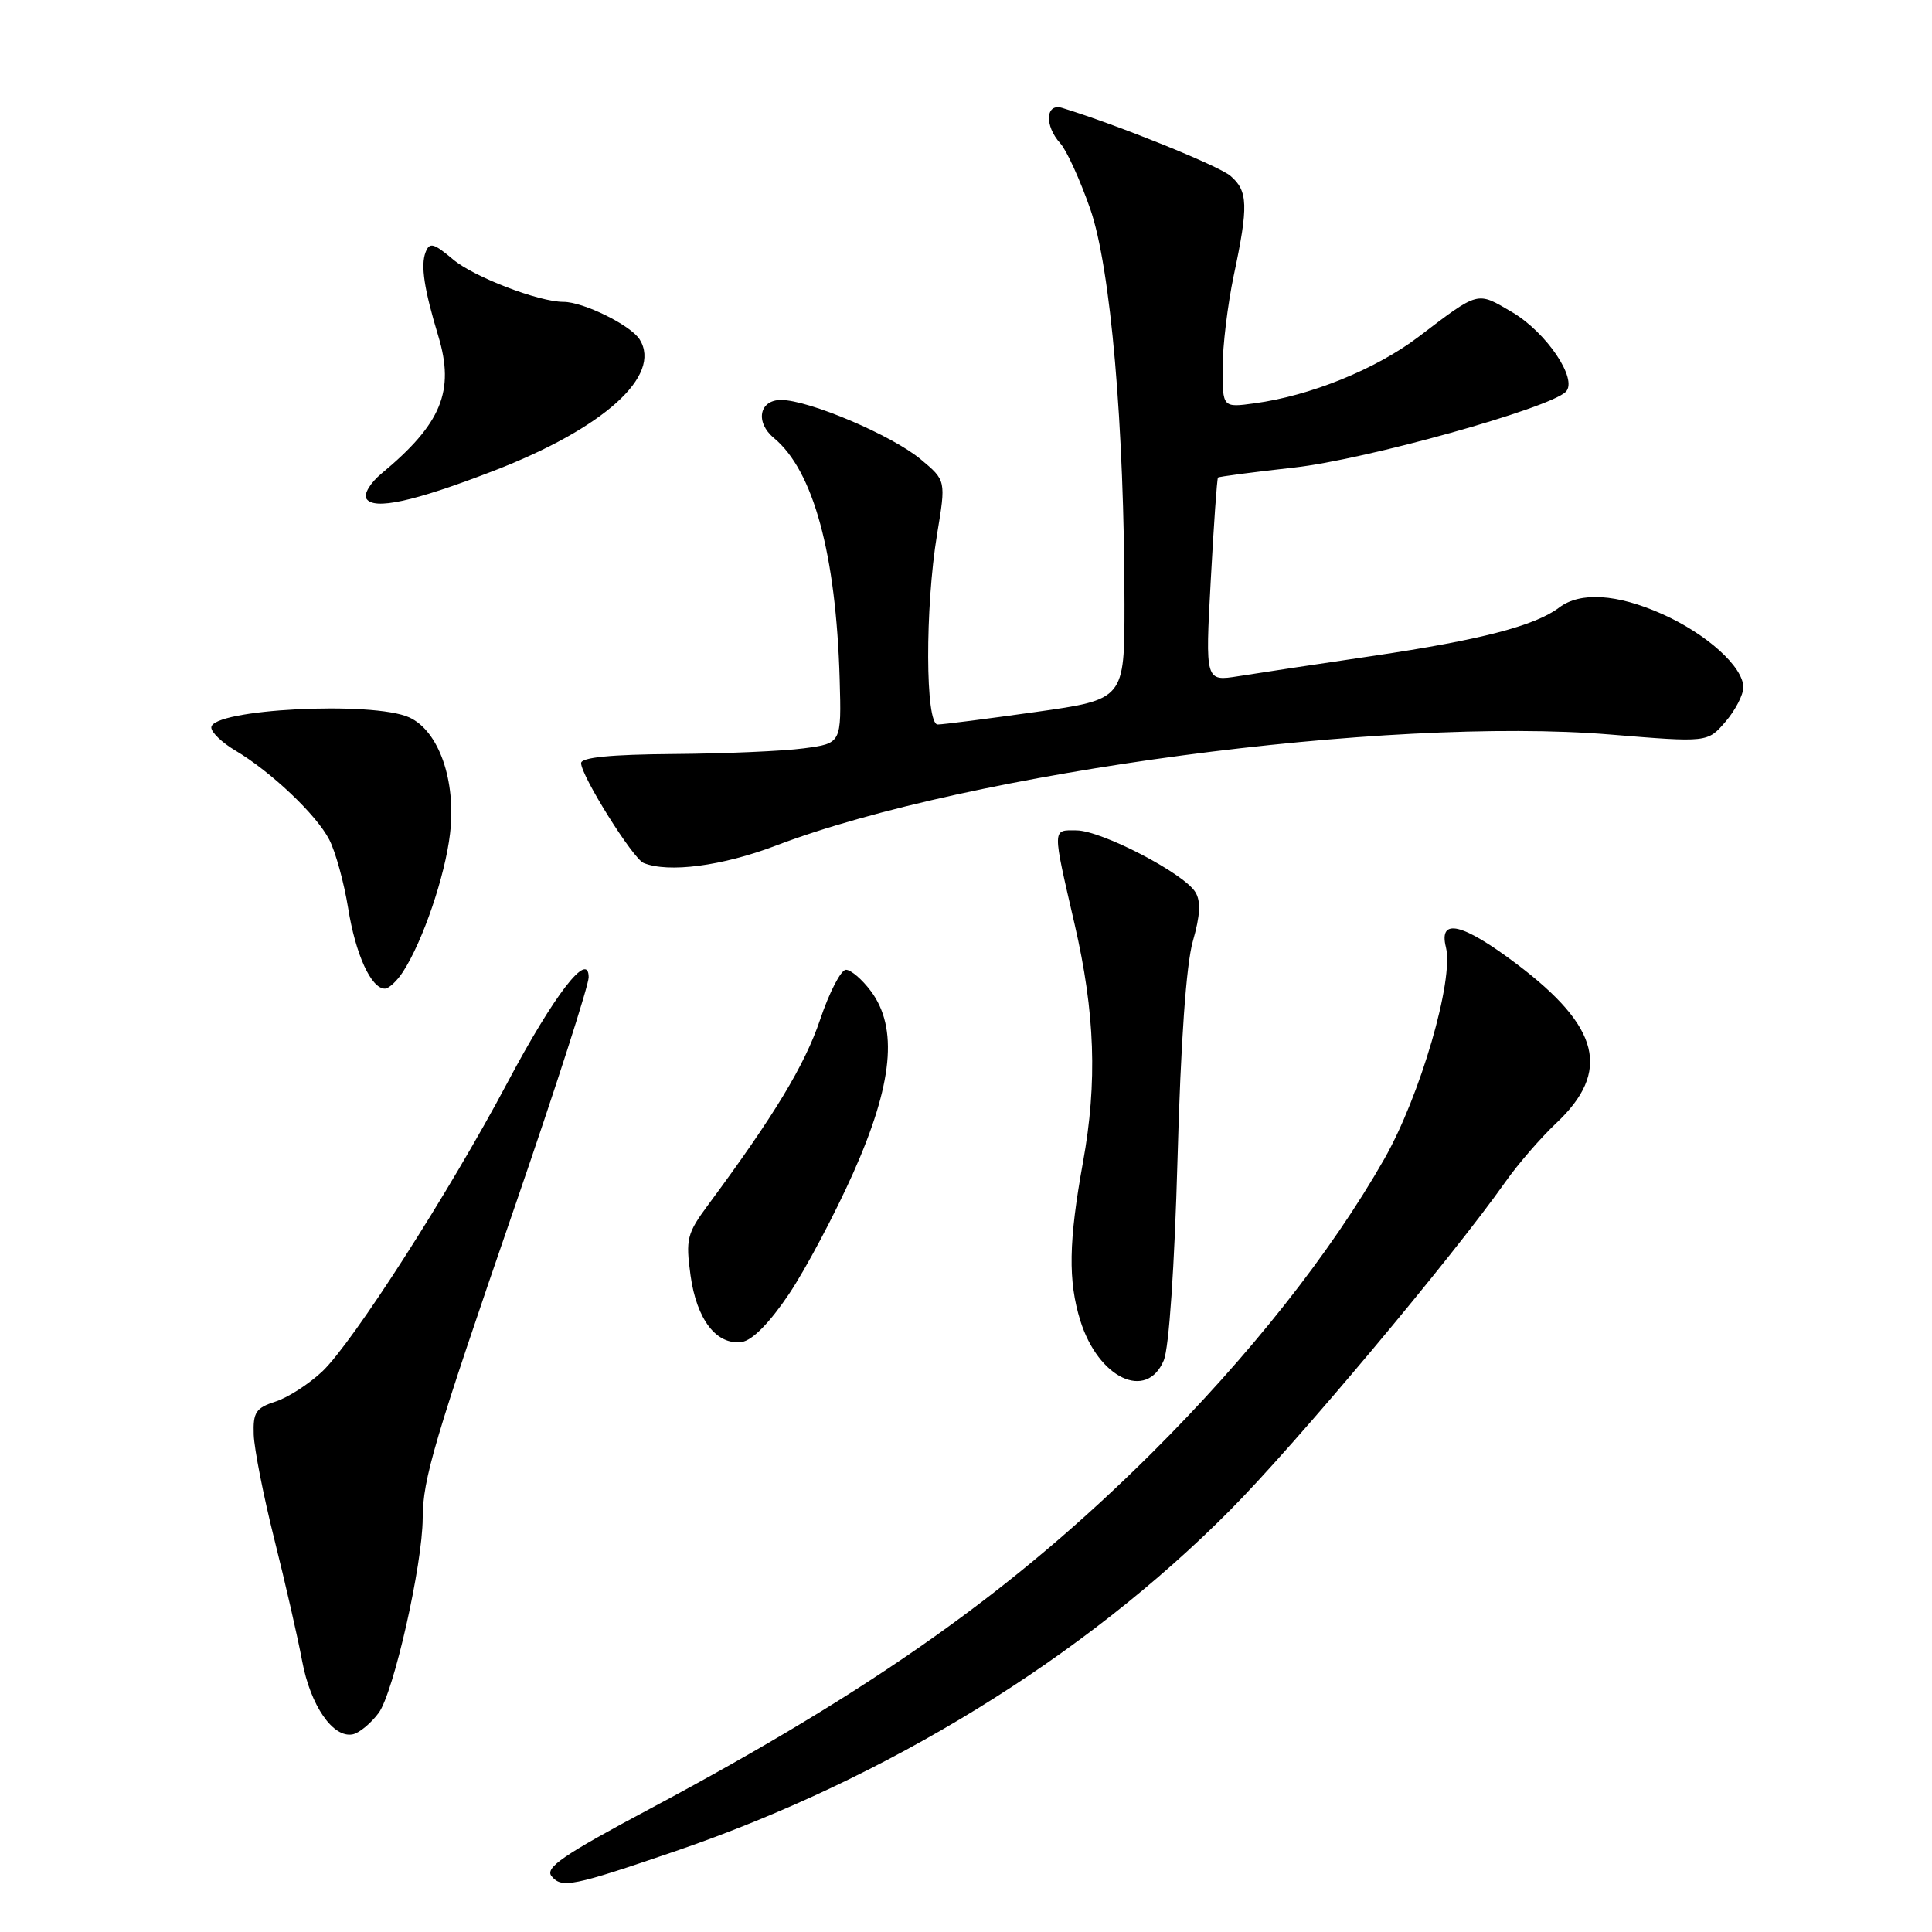 <?xml version="1.0" encoding="UTF-8" standalone="no"?>
<!DOCTYPE svg PUBLIC "-//W3C//DTD SVG 1.1//EN" "http://www.w3.org/Graphics/SVG/1.1/DTD/svg11.dtd" >
<svg xmlns="http://www.w3.org/2000/svg" xmlns:xlink="http://www.w3.org/1999/xlink" version="1.1" viewBox="0 0 256 256">
 <g >
 <path fill="currentColor"
d=" M 89.50 245.29 C 117.46 235.72 143.63 219.63 163.01 200.09 C 171.76 191.27 192.35 166.71 199.50 156.57 C 201.15 154.23 204.16 150.76 206.18 148.85 C 213.49 141.98 212.04 136.10 200.99 127.75 C 193.80 122.32 190.60 121.55 191.59 125.51 C 192.67 129.82 188.19 145.21 183.42 153.58 C 176.31 166.06 165.53 179.69 152.61 192.54 C 134.33 210.71 115.89 223.79 86.22 239.62 C 74.62 245.80 72.16 247.49 73.09 248.61 C 74.44 250.24 75.87 249.95 89.50 245.29 Z  M 50.17 226.98 C 52.15 224.32 55.99 207.35 56.01 201.15 C 56.03 195.95 57.50 190.97 68.35 159.48 C 73.66 144.06 78.00 130.57 78.00 129.50 C 78.00 125.86 73.43 131.79 67.21 143.50 C 59.56 157.92 46.74 177.91 42.70 181.73 C 40.94 183.39 38.15 185.19 36.50 185.72 C 33.90 186.56 33.52 187.15 33.62 190.09 C 33.68 191.97 34.91 198.22 36.36 204.00 C 37.81 209.78 39.46 217.02 40.04 220.11 C 41.14 226.00 44.12 230.32 46.73 229.81 C 47.59 229.64 49.13 228.37 50.17 226.98 Z  M 154.21 180.25 C 154.90 178.60 155.63 167.89 156.03 153.50 C 156.45 138.05 157.18 127.79 158.06 124.71 C 159.04 121.28 159.14 119.43 158.39 118.21 C 156.87 115.72 145.98 110.06 142.64 110.03 C 139.40 110.00 139.41 109.54 142.40 122.50 C 145.10 134.19 145.42 143.43 143.50 154.00 C 141.60 164.48 141.51 169.73 143.15 175.00 C 145.54 182.64 151.93 185.67 154.21 180.25 Z  M 104.55 171.46 C 106.77 168.14 110.59 160.94 113.04 155.46 C 118.31 143.64 119.03 136.20 115.39 131.32 C 114.23 129.77 112.75 128.50 112.09 128.50 C 111.43 128.50 109.89 131.48 108.66 135.13 C 106.64 141.12 102.60 147.81 93.84 159.64 C 91.02 163.45 90.84 164.18 91.50 169.00 C 92.31 174.86 94.95 178.29 98.31 177.81 C 99.69 177.61 101.99 175.27 104.55 171.46 Z  M 53.41 128.75 C 56.04 124.69 58.98 116.06 59.63 110.48 C 60.46 103.43 58.15 96.85 54.23 95.06 C 49.41 92.86 28.00 93.96 28.00 96.40 C 28.00 97.04 29.43 98.41 31.17 99.44 C 35.88 102.23 41.93 107.95 43.63 111.26 C 44.46 112.86 45.58 116.94 46.13 120.33 C 47.11 126.47 49.18 131.00 51.00 131.00 C 51.52 131.00 52.61 129.99 53.41 128.75 Z  M 102.78 112.06 C 128.52 102.25 183.78 94.89 213.38 97.33 C 226.26 98.39 226.26 98.39 228.63 95.64 C 229.93 94.13 231.00 92.07 231.00 91.08 C 231.00 88.37 226.16 84.00 220.22 81.35 C 214.25 78.69 209.39 78.39 206.60 80.50 C 203.41 82.92 196.12 84.81 182.00 86.90 C 174.57 87.99 166.52 89.21 164.10 89.60 C 159.70 90.30 159.70 90.30 160.43 76.91 C 160.83 69.54 161.26 63.41 161.39 63.28 C 161.51 63.15 166.06 62.56 171.50 61.95 C 180.95 60.90 205.25 54.12 207.47 51.92 C 209.13 50.28 204.91 44.03 200.34 41.35 C 195.65 38.60 196.04 38.50 187.95 44.64 C 182.31 48.92 173.64 52.44 166.25 53.44 C 162.00 54.02 162.00 54.02 162.00 48.76 C 162.00 45.87 162.67 40.35 163.48 36.50 C 165.44 27.26 165.37 25.30 163.05 23.31 C 161.46 21.95 148.11 16.56 140.75 14.30 C 138.53 13.62 138.37 16.65 140.50 19.00 C 141.33 19.91 143.11 23.82 144.46 27.68 C 147.17 35.46 148.99 56.39 149.00 80.09 C 149.00 92.68 149.00 92.68 137.25 94.34 C 130.79 95.25 124.94 96.00 124.25 96.00 C 122.60 96.00 122.56 80.56 124.17 70.77 C 125.35 63.66 125.35 63.66 122.01 60.87 C 118.19 57.68 107.18 53.00 103.49 53.00 C 100.59 53.00 100.04 55.96 102.56 58.05 C 107.78 62.38 110.78 73.42 111.26 90.00 C 111.50 98.50 111.50 98.50 106.50 99.16 C 103.75 99.53 95.99 99.86 89.25 99.91 C 80.93 99.97 77.00 100.36 77.00 101.12 C 77.00 102.80 83.87 113.78 85.28 114.35 C 88.58 115.69 95.71 114.75 102.78 112.06 Z  M 65.38 62.40 C 79.98 56.77 87.75 49.78 84.76 44.98 C 83.58 43.10 77.31 40.00 74.66 40.00 C 71.38 40.00 62.80 36.70 60.05 34.39 C 57.45 32.20 56.92 32.06 56.39 33.43 C 55.72 35.17 56.20 38.33 58.08 44.54 C 60.28 51.83 58.50 56.15 50.56 62.74 C 49.08 63.96 48.17 65.47 48.55 66.07 C 49.51 67.63 54.83 66.47 65.38 62.40 Z "/>
</g>
</svg>